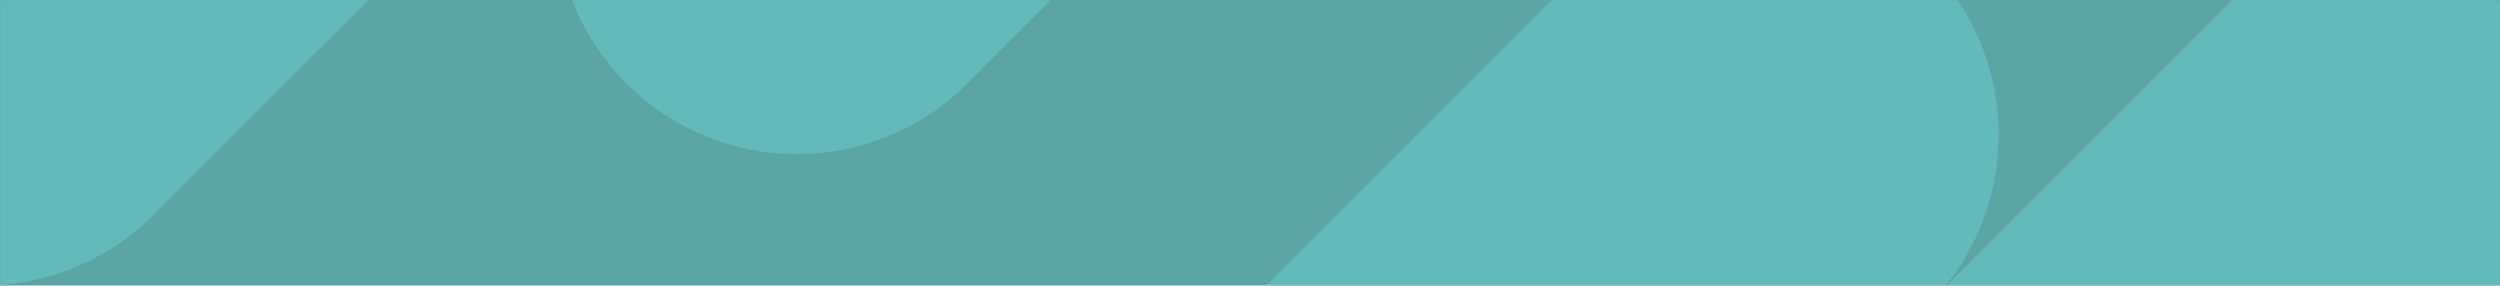 <svg width="1366" height="156" viewBox="0 0 1366 156" fill="none" xmlns="http://www.w3.org/2000/svg">
<rect width="1366" height="156" fill="#5CA5A5"/>
<mask id="mask0_0_851" style="mask-type:alpha" maskUnits="userSpaceOnUse" x="0" y="0" width="1366" height="156">
<rect width="1366" height="156" fill="white"/>
</mask>
<g mask="url(#mask0_0_851)">
<path fill-rule="evenodd" clip-rule="evenodd" d="M842.498 563.441C893.931 614.867 977.314 614.867 1028.75 563.441L1425.41 166.838C1476.85 115.402 1476.85 31.999 1425.41 -19.438C1373.97 -70.864 1290.59 -70.864 1239.16 -19.438L1060.98 158.71C1104.81 106.96 1102.31 29.37 1053.5 -19.438C1002.07 -70.864 918.683 -70.864 867.249 -19.438L470.591 377.165C419.147 428.602 419.147 512.004 470.591 563.441C522.024 614.867 605.407 614.867 656.841 563.441L835.013 385.293C791.188 437.043 793.683 514.633 842.498 563.441Z" fill="#63BABA"/>
<path fill-rule="evenodd" clip-rule="evenodd" d="M-102.41 117.441C-50.976 168.867 32.407 168.867 83.841 117.441L480.499 -279.162C531.943 -330.598 531.943 -414.001 480.499 -465.438C429.065 -516.864 345.683 -516.864 294.249 -465.438L-102.41 -68.835C-153.853 -17.398 -153.853 66.004 -102.41 117.441ZM342.283 45.617C393.716 97.043 477.099 97.043 528.532 45.617L925.191 -350.986C976.635 -402.423 976.635 -485.825 925.191 -537.262C873.757 -588.688 790.375 -588.688 738.941 -537.262L342.282 -140.659C290.839 -89.223 290.839 -5.82 342.283 45.617Z" fill="#63BABA"/>
</g>
</svg>
